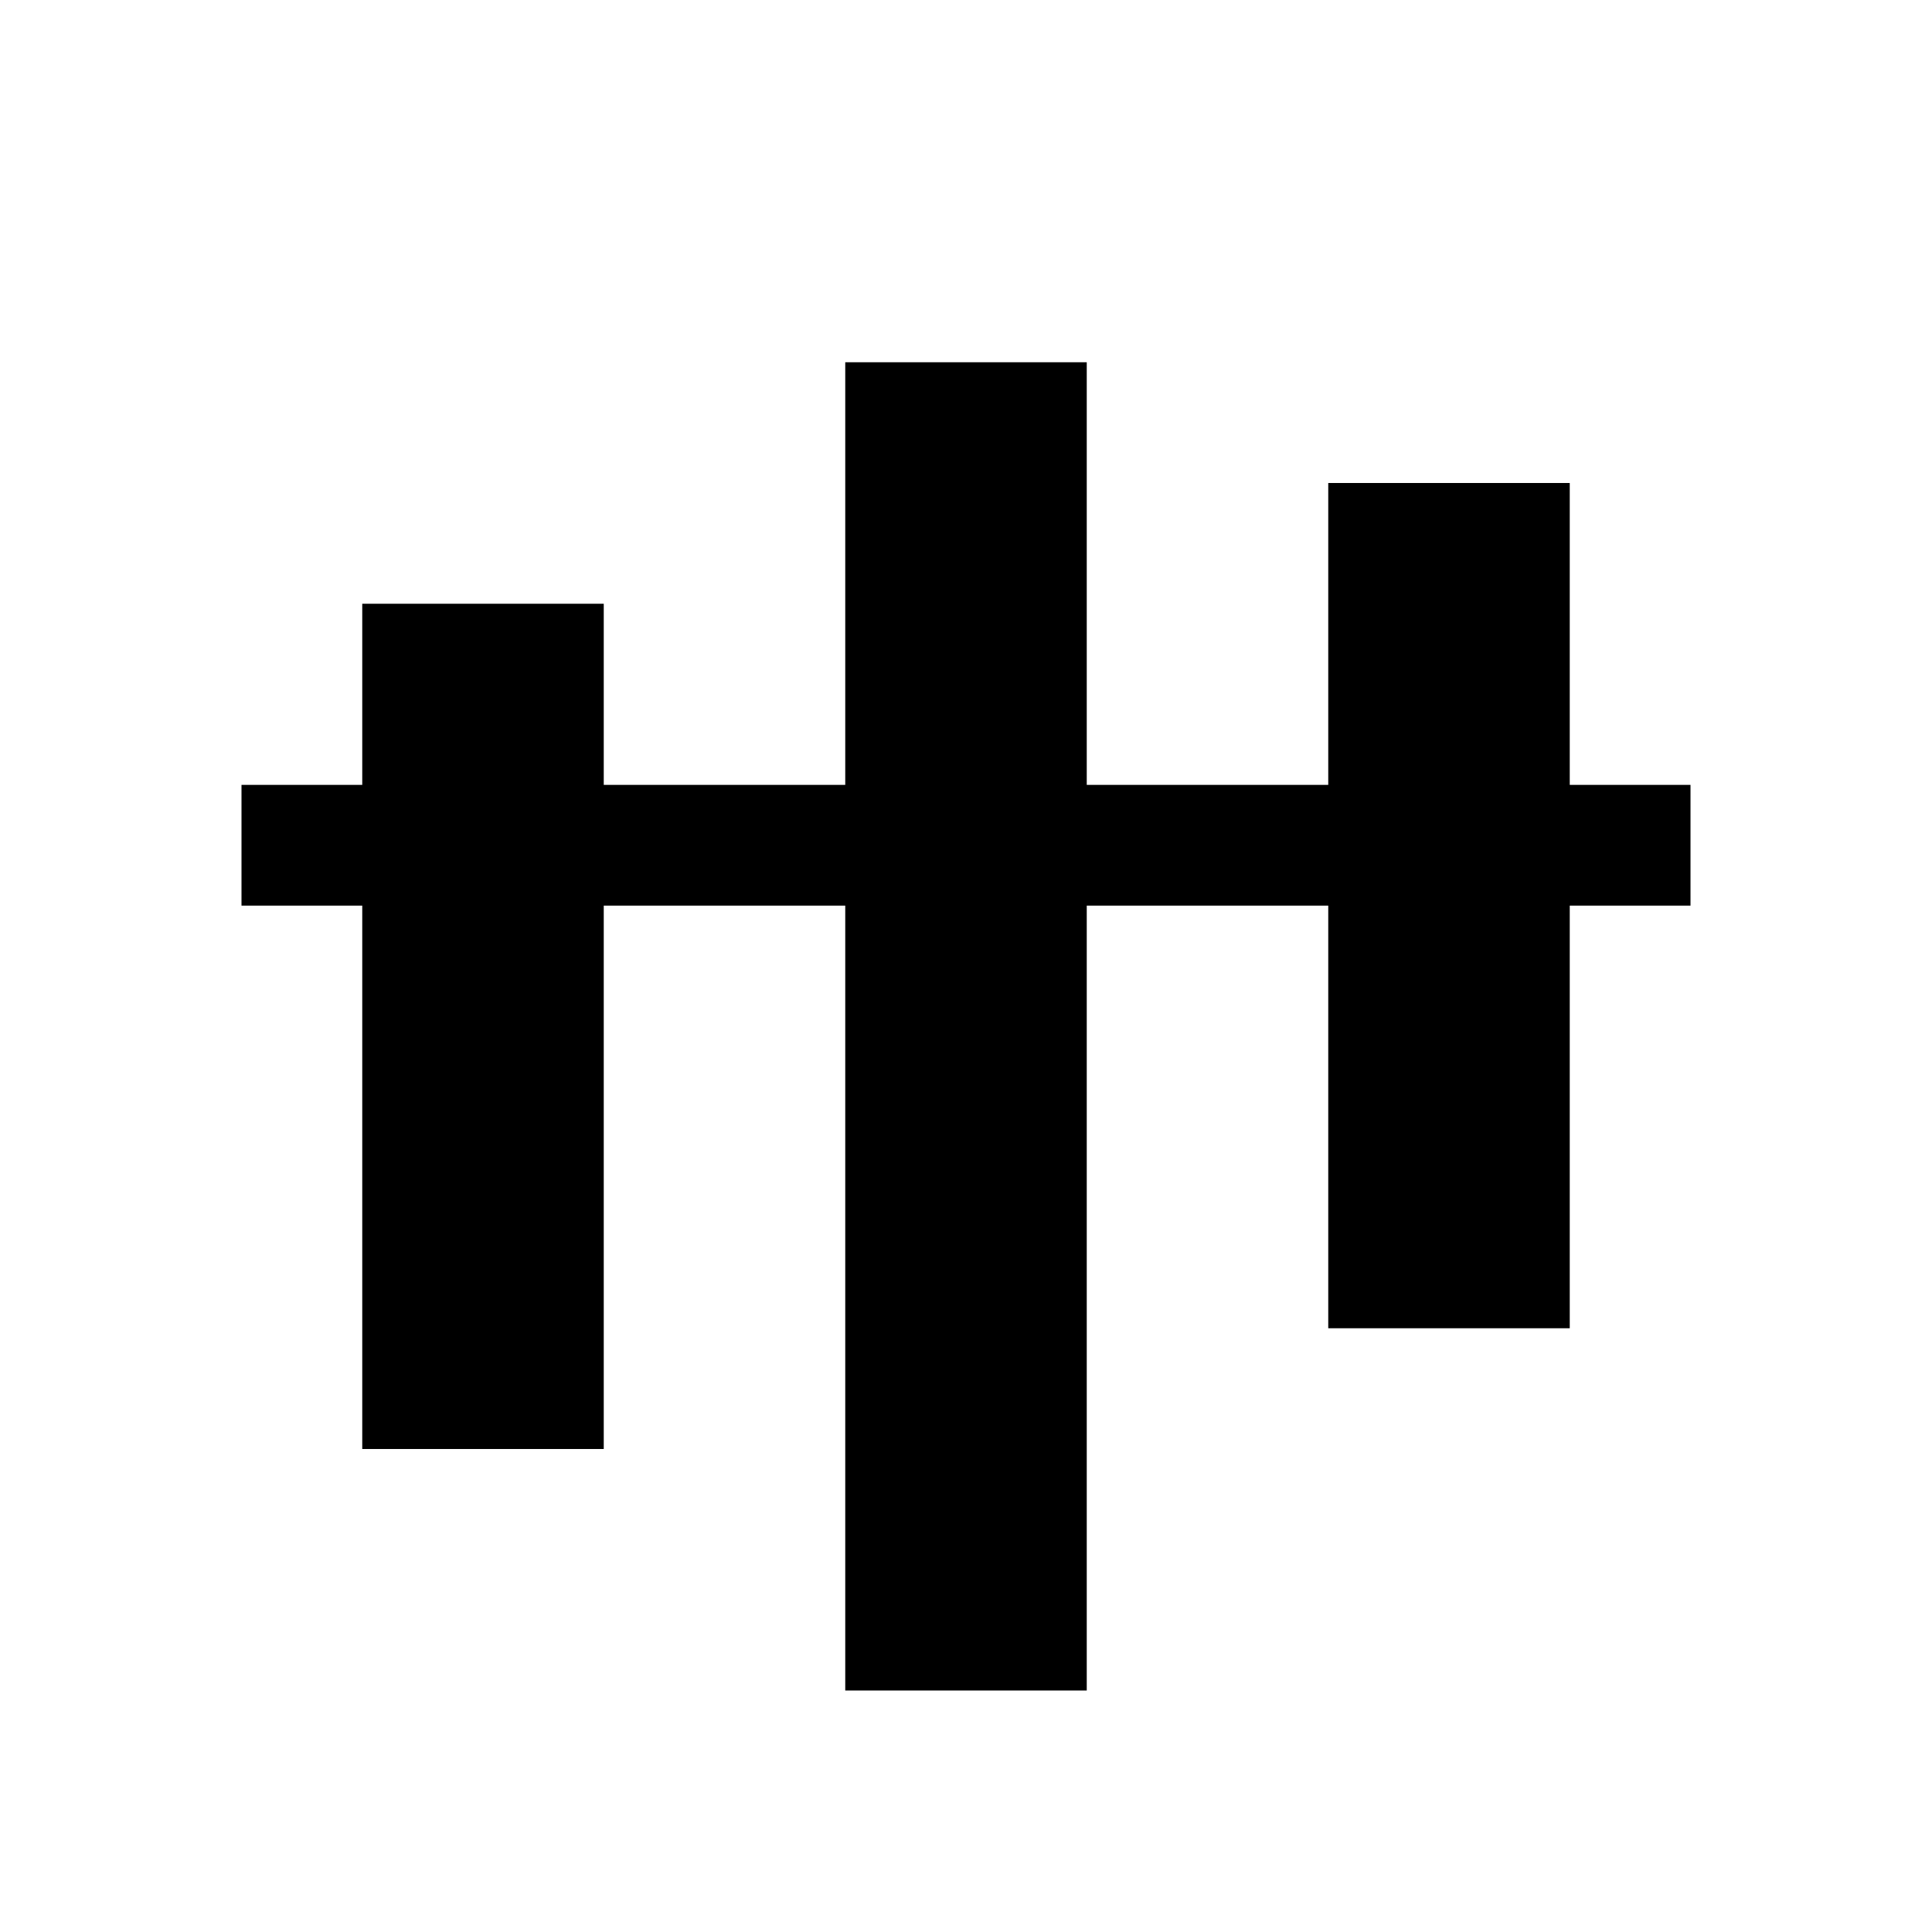 <svg xmlns="http://www.w3.org/2000/svg" viewBox="0 0 64 64" fill="none" stroke="currentColor" stroke-width="8">
  <path d="M16,20v28 M32,12v44 M48,16v28"/>
  <path d="M8,28h48" stroke-width="4"/>
</svg>
